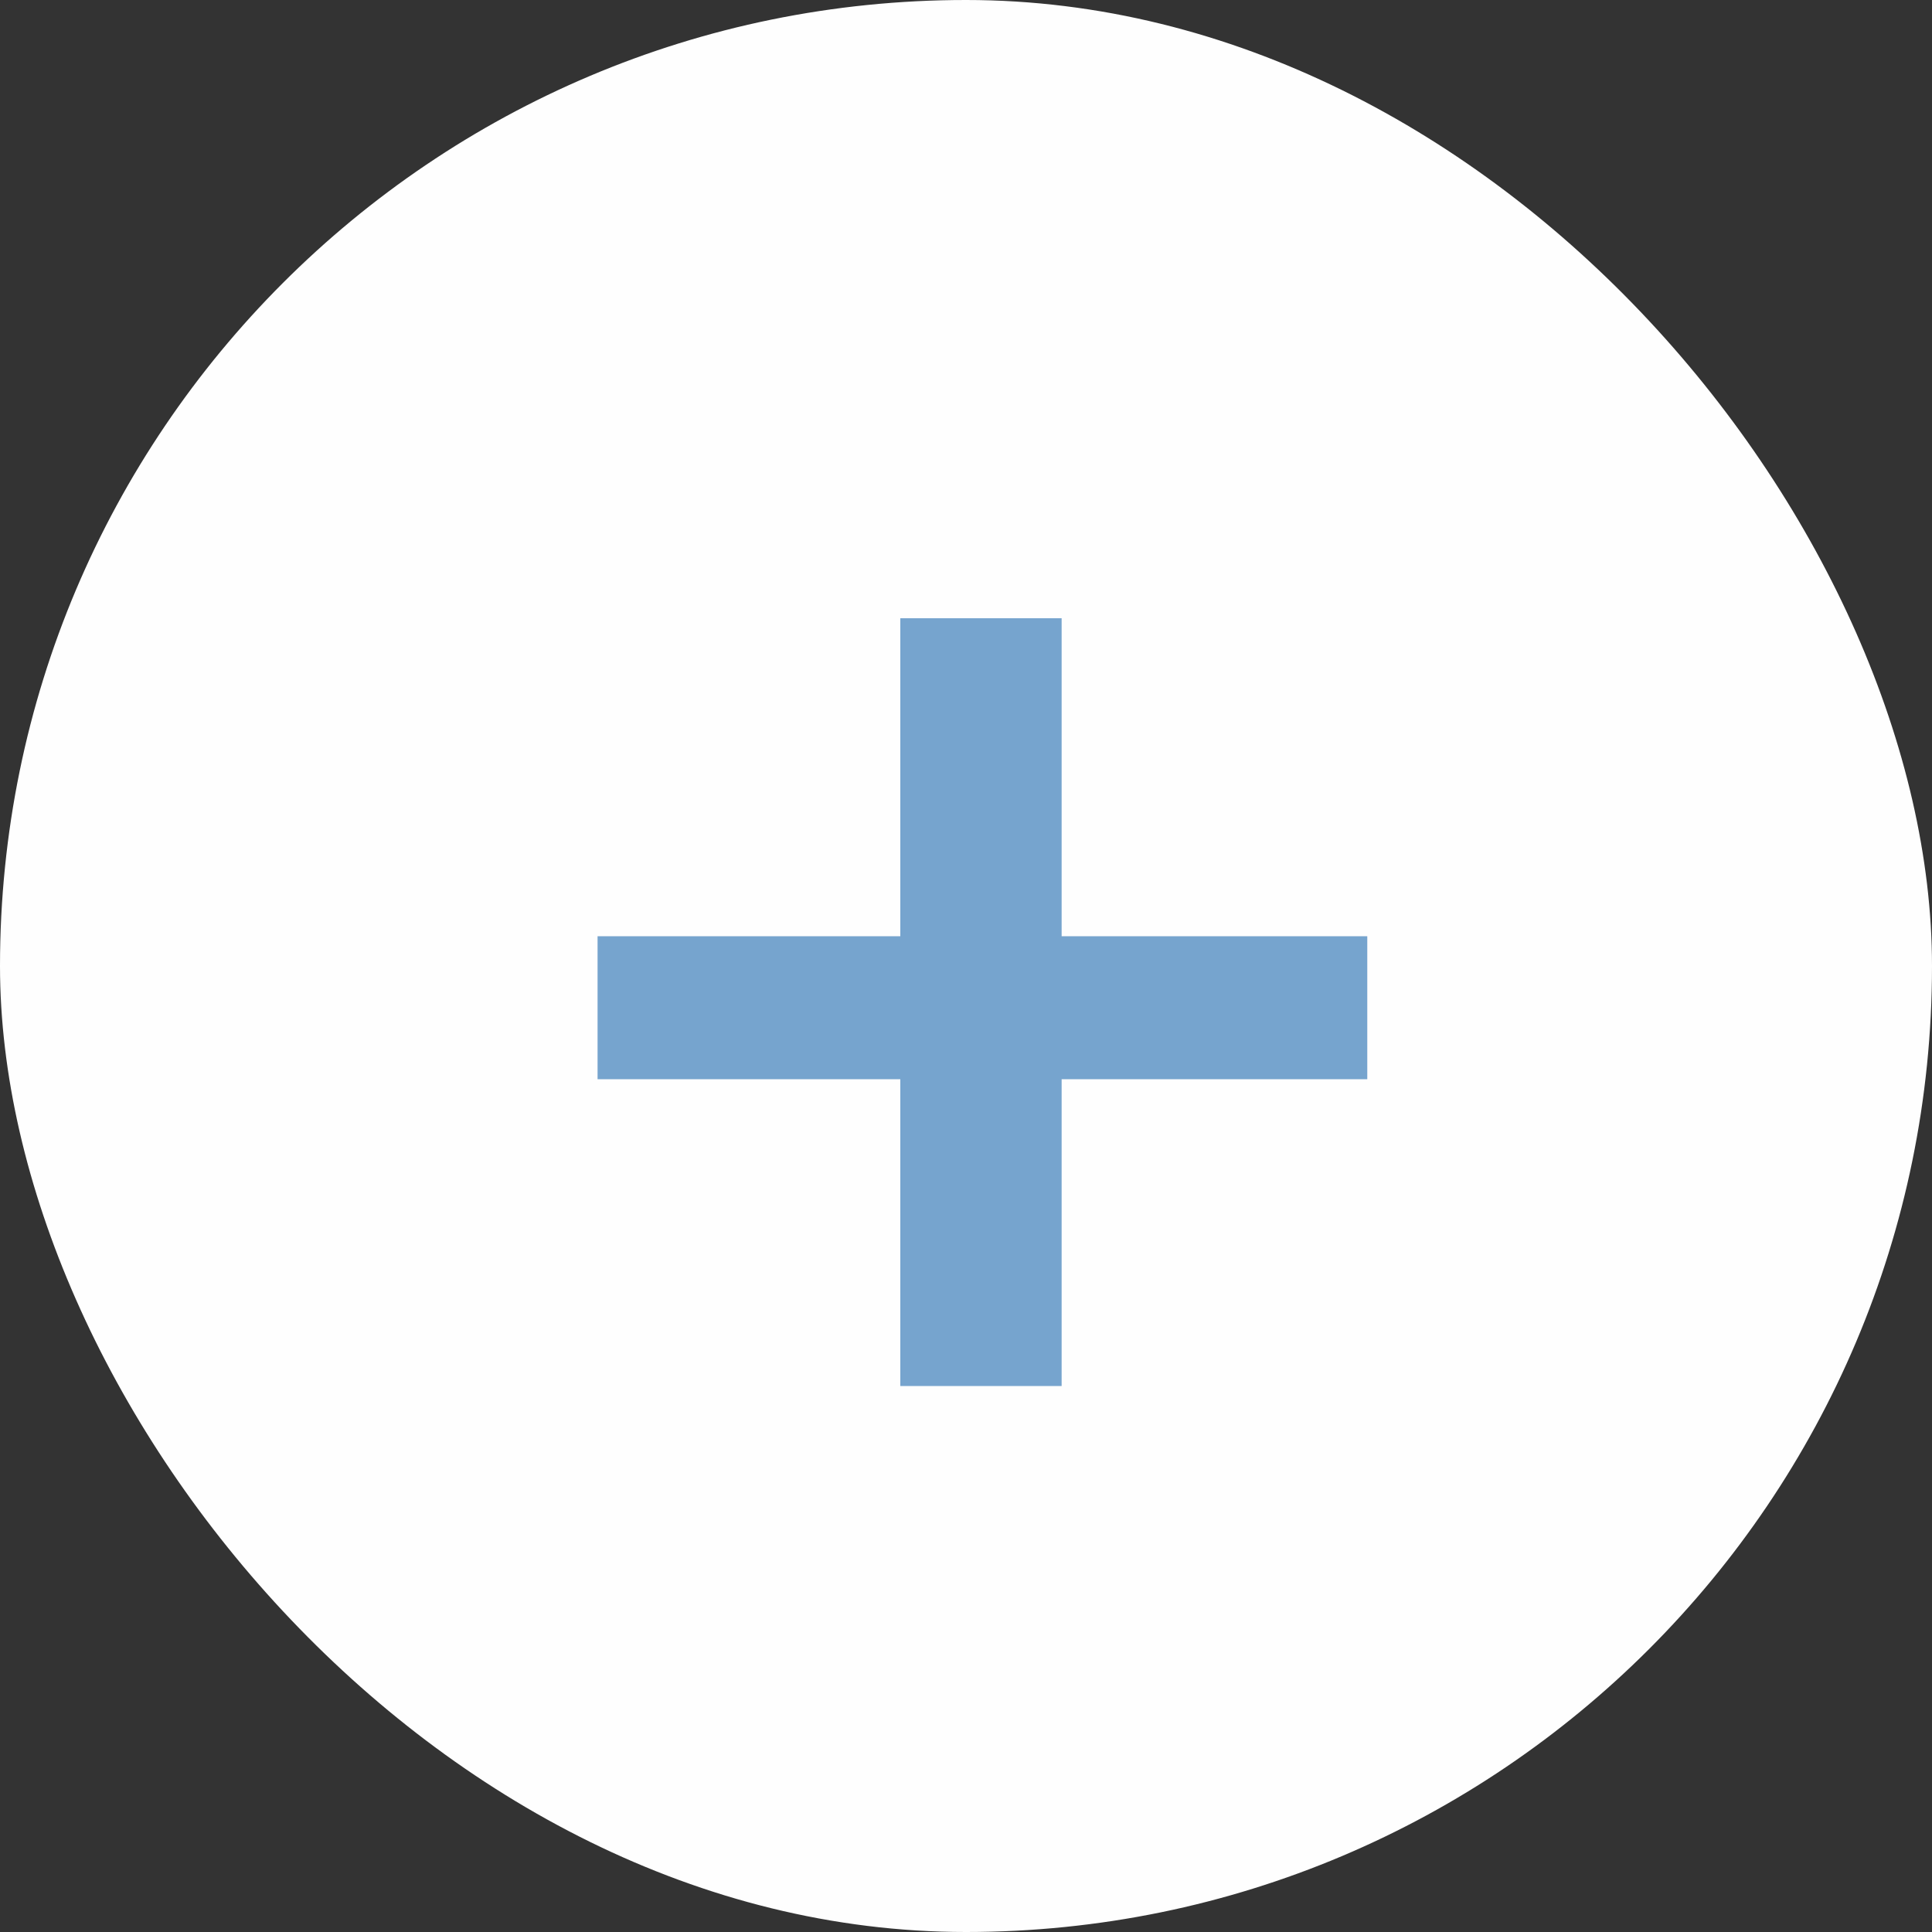 <svg width="10" height="10" viewBox="0 0 10 10" fill="none" xmlns="http://www.w3.org/2000/svg">
<rect x="0" y="0" width="10" height="10" fill="#333333" stroke="none"/>
<g id="More Tags">
<rect id="Rectangle 12" width="10" height="10" rx="5" fill="#FEFEFE"/>
<path id="+" d="M3.093 5.586V4.846H7.077V5.586H3.093ZM4.66 7.174V3.2H5.495V7.174H4.66Z" fill="#76A4CE"/>
</g>
</svg>
